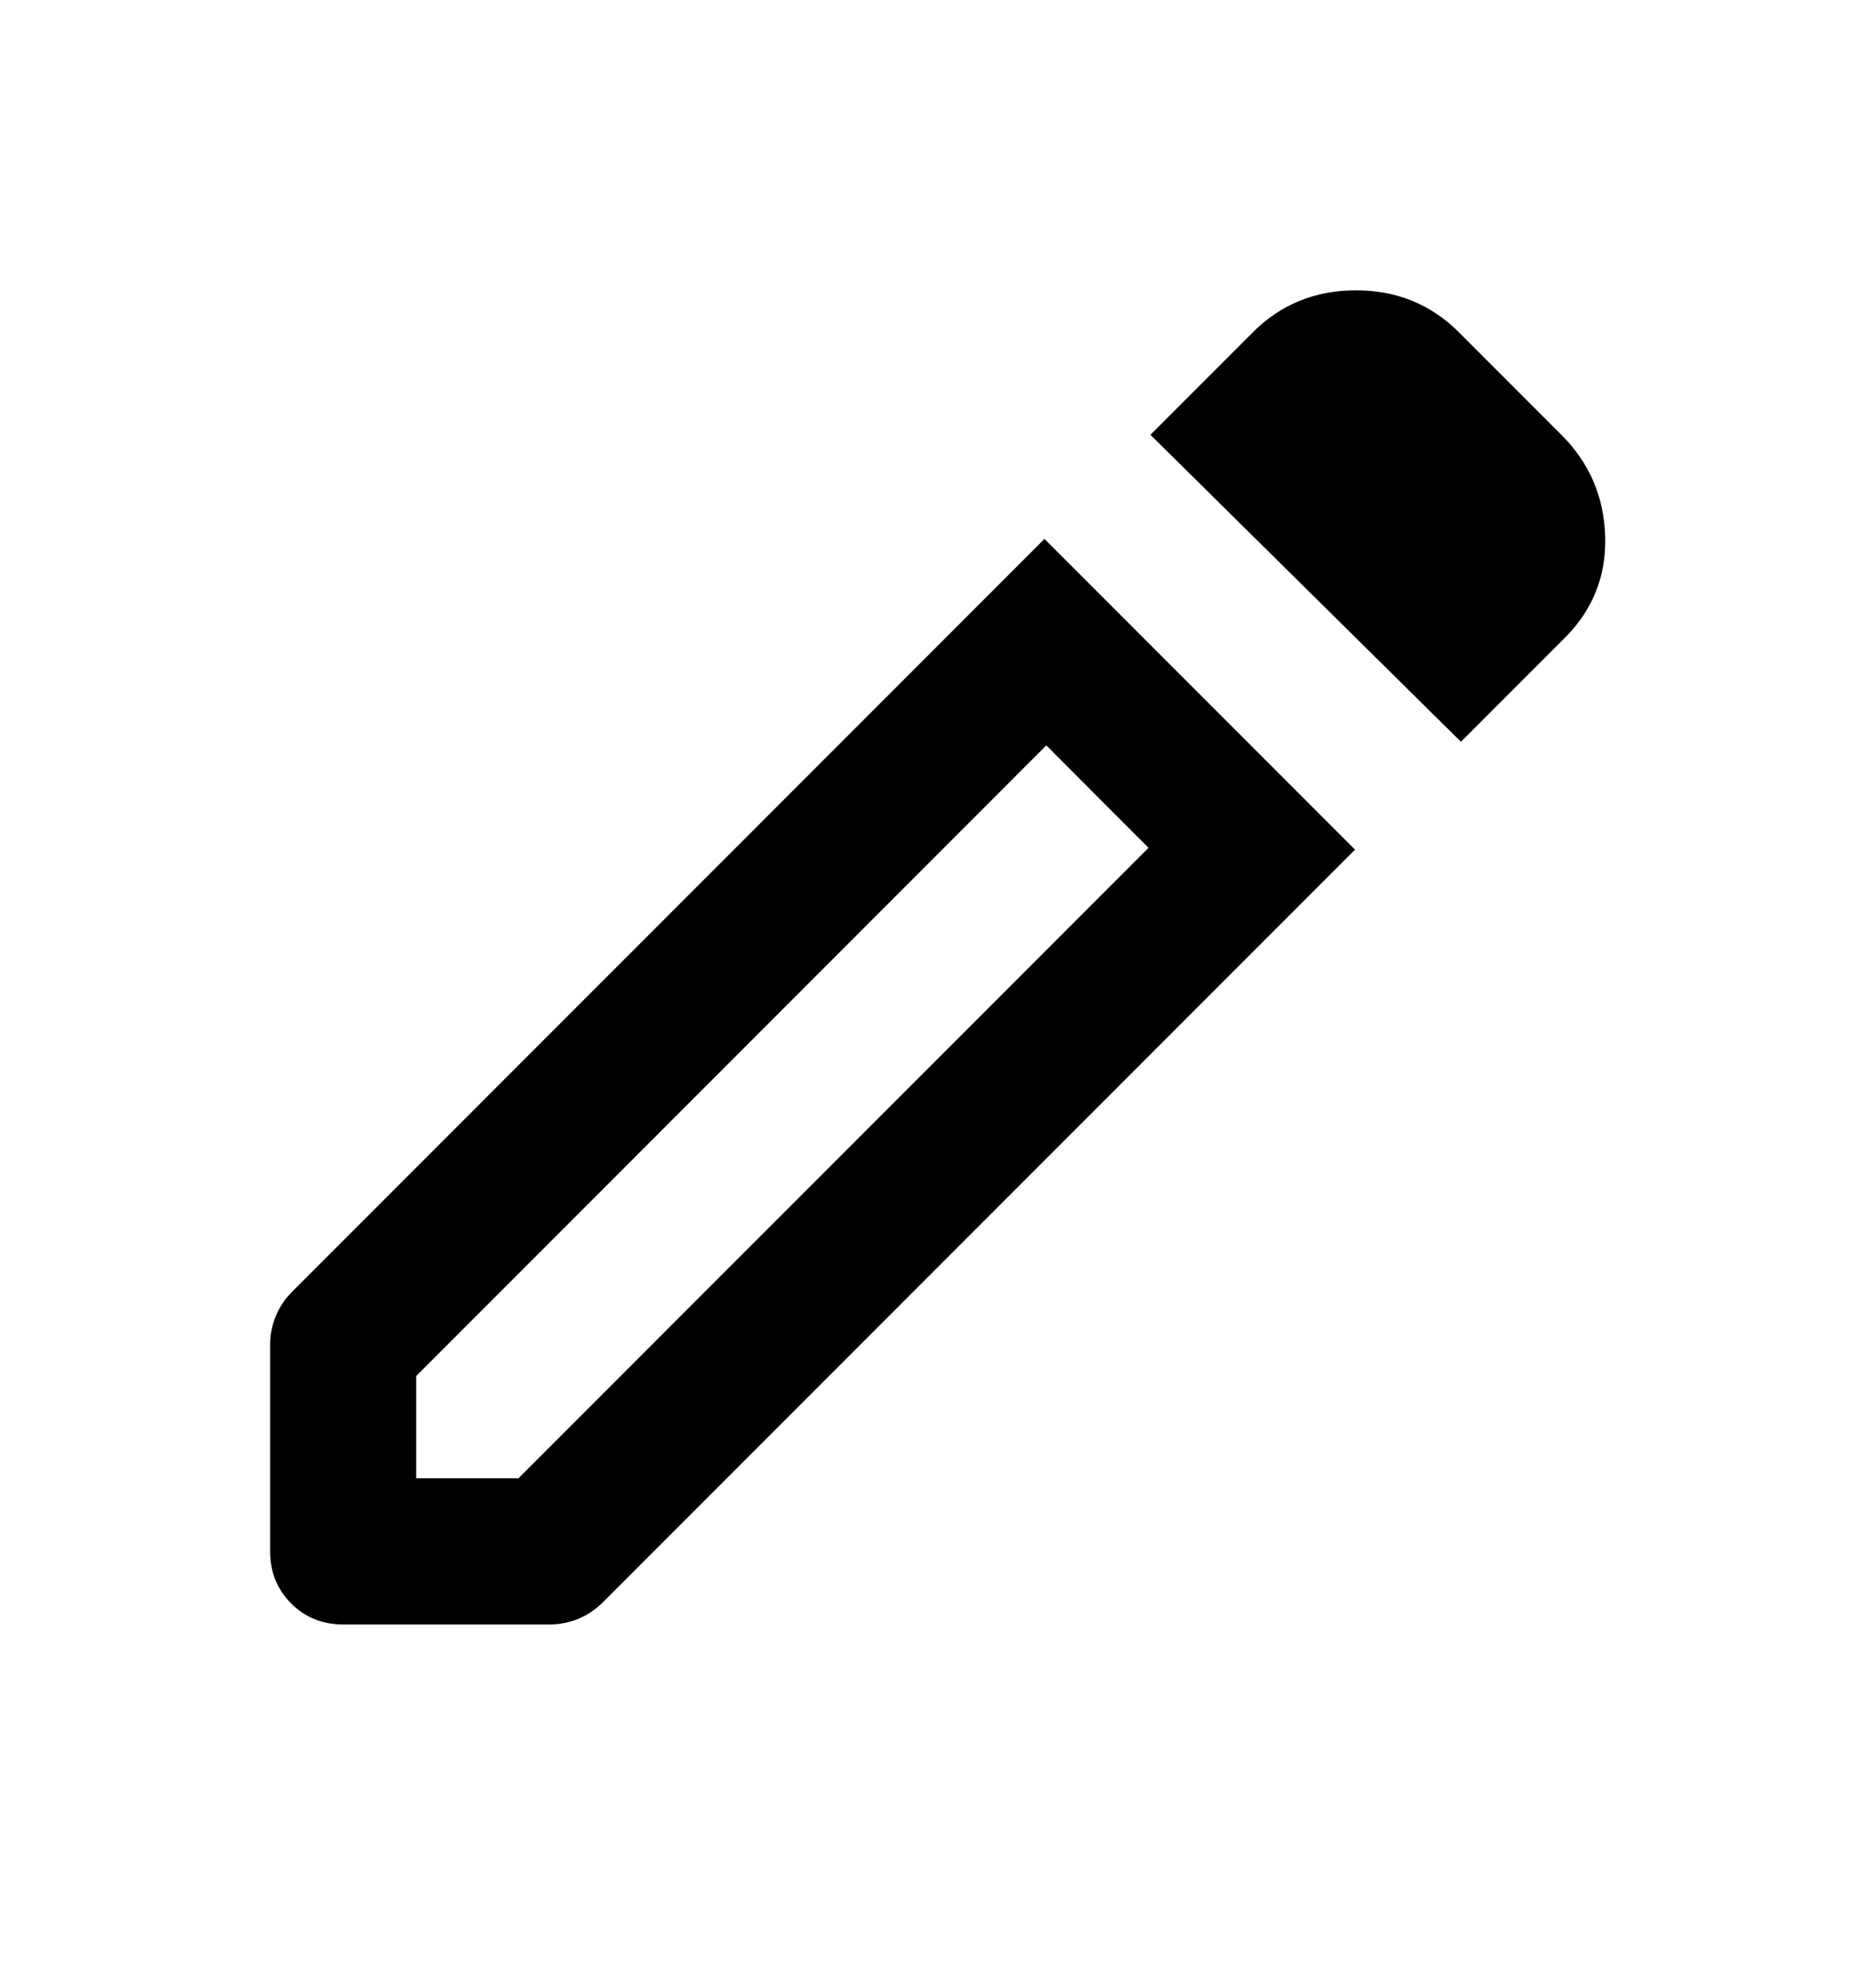 <svg width="14" height="15" viewBox="0 0 14 15" fill="none" xmlns="http://www.w3.org/2000/svg">
<path d="M3.143 11.156H3.915L8.673 6.398L7.901 5.625L3.143 10.384V11.156ZM11.032 5.598L8.687 3.281L9.459 2.509C9.671 2.297 9.931 2.191 10.239 2.191C10.547 2.191 10.806 2.297 11.018 2.509L11.79 3.281C12.002 3.492 12.112 3.748 12.121 4.047C12.13 4.345 12.029 4.6 11.818 4.812L11.032 5.598ZM2.591 12.259C2.435 12.259 2.304 12.206 2.198 12.1C2.093 11.995 2.04 11.864 2.04 11.707V10.149C2.04 10.075 2.053 10.004 2.081 9.936C2.109 9.866 2.15 9.804 2.205 9.749L7.887 4.067L10.232 6.412L4.55 12.094C4.494 12.149 4.432 12.19 4.364 12.218C4.295 12.245 4.223 12.259 4.15 12.259H2.591ZM8.287 6.012L7.901 5.625L8.673 6.398L8.287 6.012Z" fill="black"/>
</svg>
